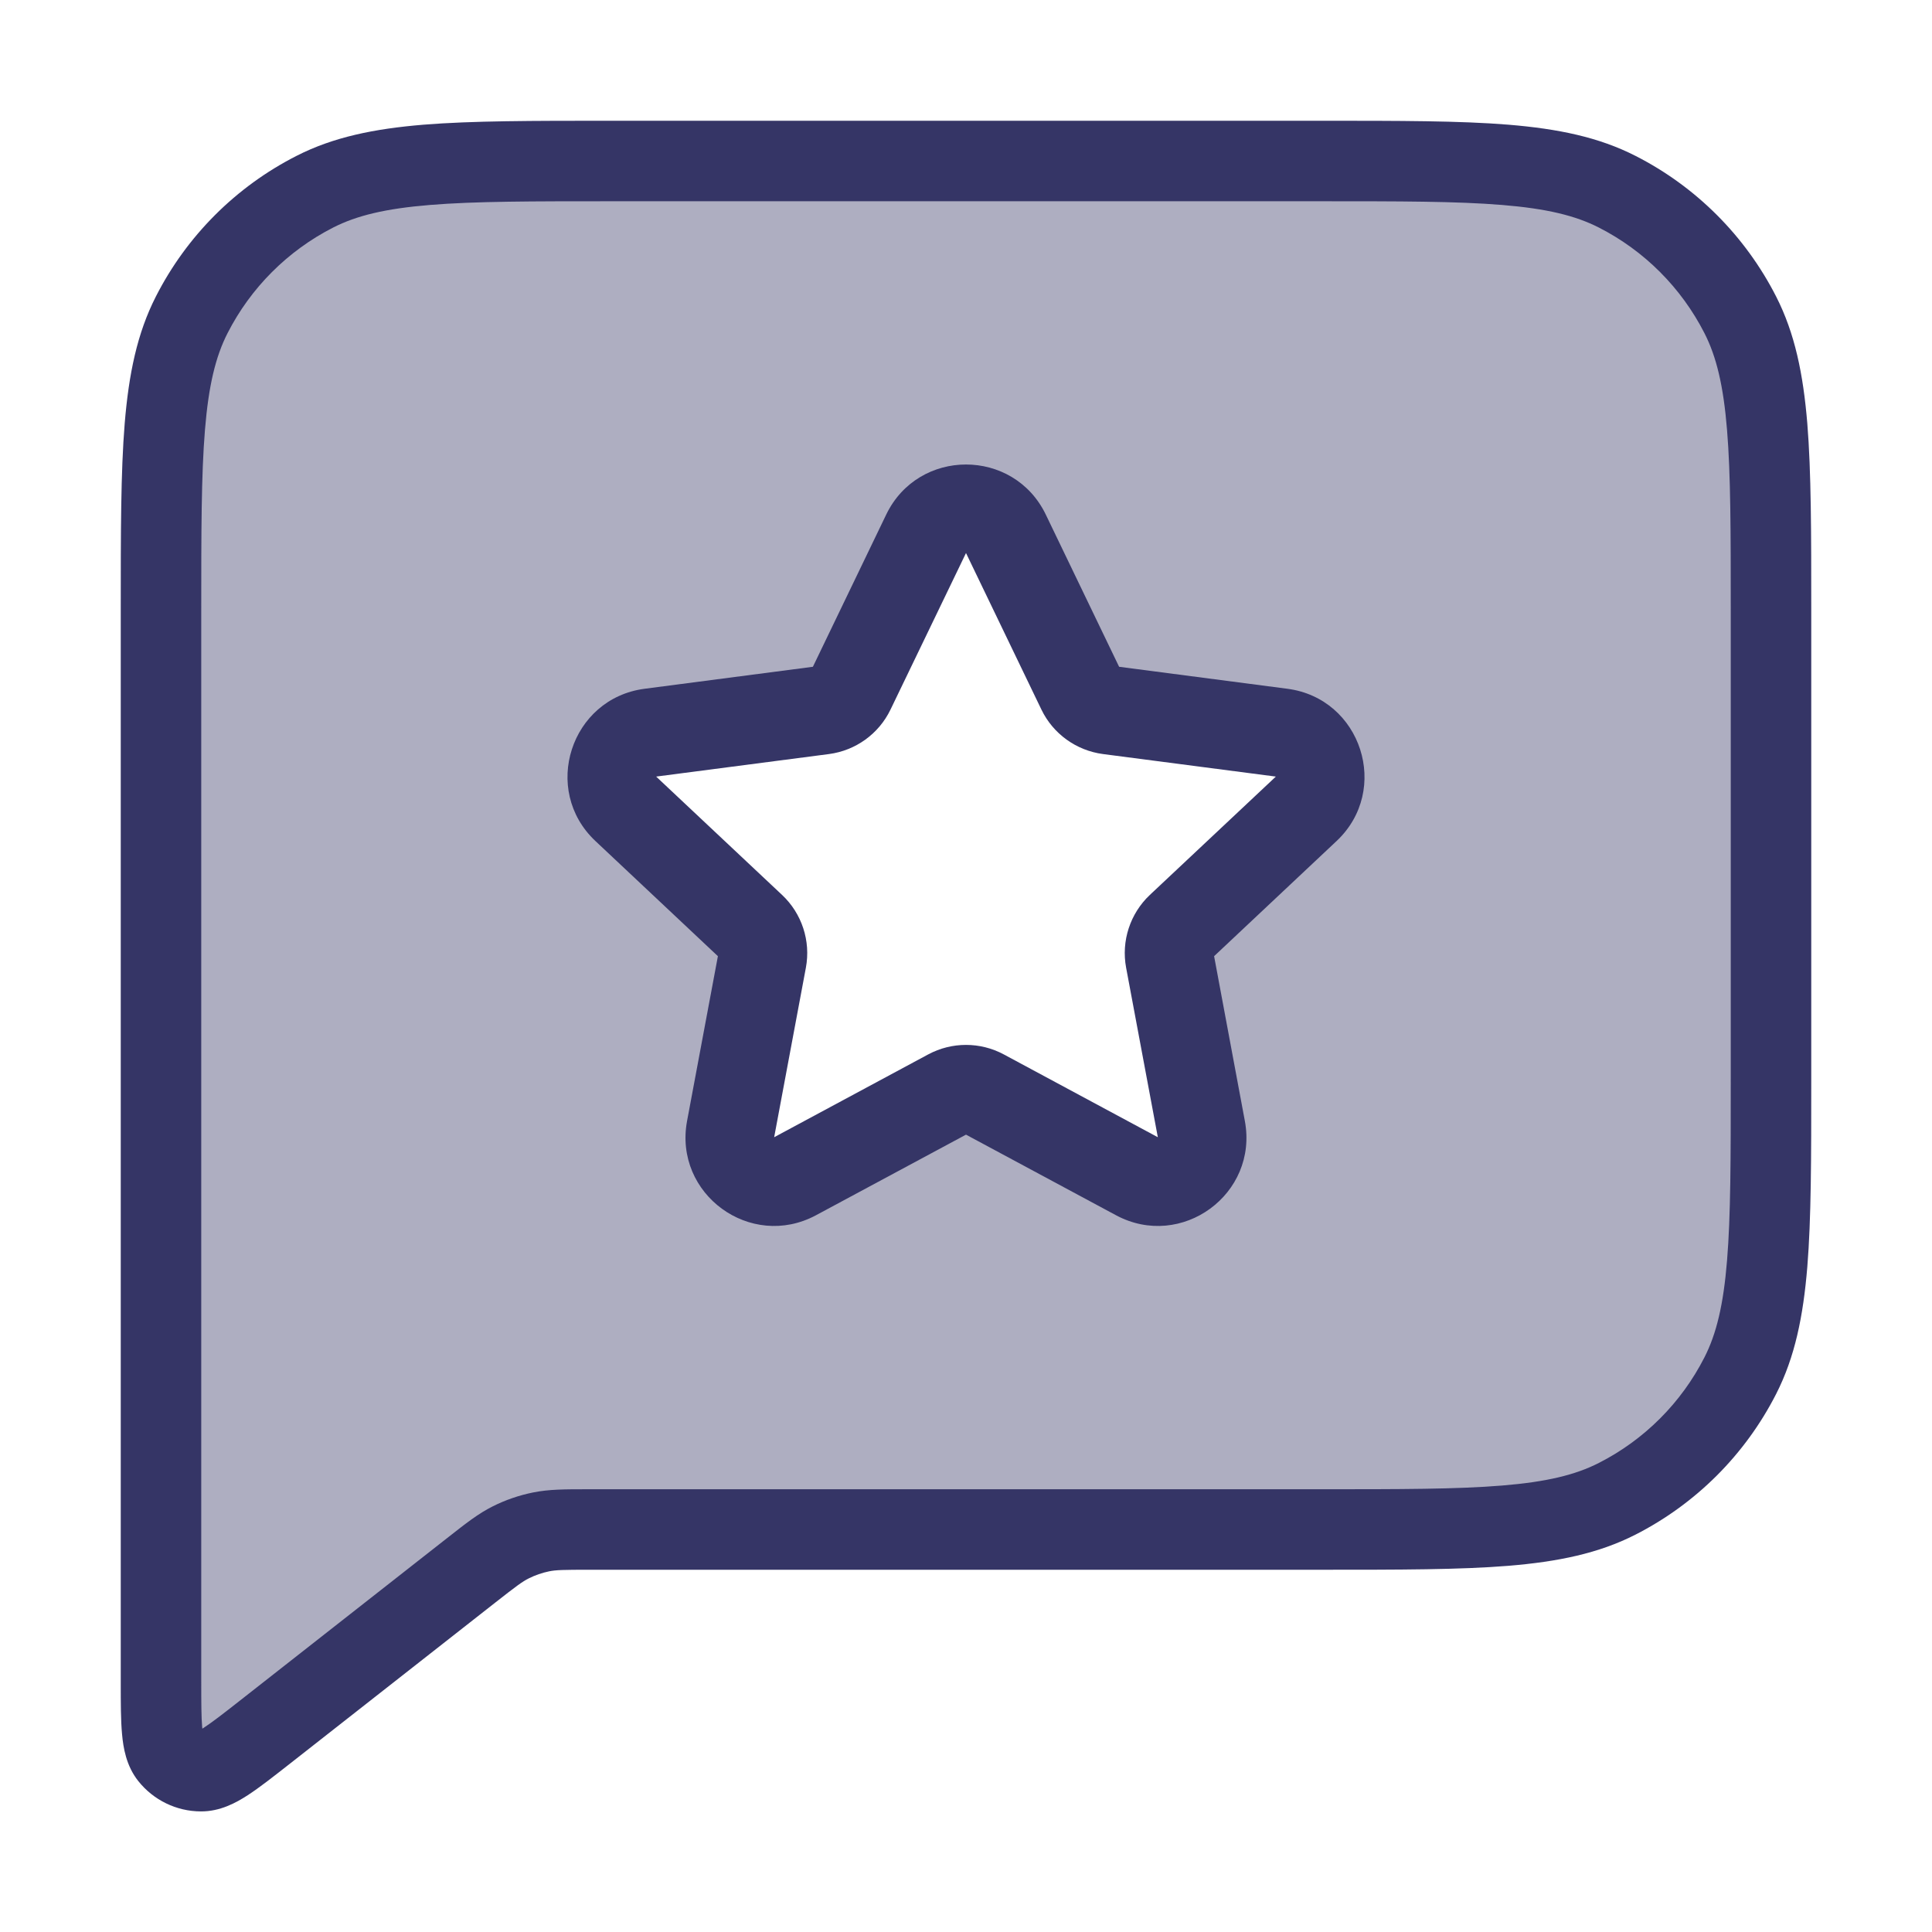 <svg width="24" height="24" viewBox="0 0 24 24" fill="none" xmlns="http://www.w3.org/2000/svg">
<path opacity="0.4" fill-rule="evenodd" clip-rule="evenodd" d="M2 20.886V7.6C2 5.64 2 4.66 2.381 3.911C2.717 3.252 3.252 2.717 3.911 2.381C4.66 2 5.64 2 7.6 2H16.4C18.36 2 19.34 2 20.089 2.381C20.747 2.717 21.283 3.252 21.619 3.911C22 4.66 22 5.64 22 7.6V13.4C22 15.36 22 16.34 21.619 17.089C21.283 17.747 20.747 18.283 20.089 18.619C19.34 19 18.36 19 16.4 19H7.329C7.022 19 6.868 19 6.721 19.03C6.59 19.056 6.464 19.1 6.345 19.16C6.21 19.227 6.09 19.322 5.848 19.512L3.294 21.515C2.879 21.84 2.671 22.003 2.497 22.002C2.346 22.001 2.203 21.932 2.108 21.813C2 21.677 2 21.413 2 20.886ZM12.495 6.631C12.295 6.216 11.705 6.216 11.505 6.631L10.567 8.576C10.503 8.71 10.375 8.802 10.228 8.821L8.079 9.101C7.619 9.162 7.436 9.73 7.774 10.048L9.339 11.518C9.448 11.621 9.498 11.772 9.47 11.92L9.076 14.026C8.991 14.48 9.47 14.83 9.877 14.611L11.792 13.582C11.922 13.513 12.078 13.513 12.208 13.582L14.123 14.611C14.53 14.83 15.009 14.48 14.924 14.026L14.53 11.92C14.502 11.772 14.552 11.621 14.661 11.518L16.226 10.048C16.564 9.73 16.381 9.162 15.921 9.101L13.772 8.821C13.625 8.802 13.497 8.71 13.433 8.576L12.495 6.631Z" fill="#353566"/>
<path fill-rule="evenodd" clip-rule="evenodd" d="M12.991 6.392C12.591 5.563 11.409 5.563 11.009 6.392L10.098 8.283L8.008 8.556C7.088 8.676 6.721 9.813 7.397 10.448L8.918 11.878L8.535 13.925C8.366 14.833 9.323 15.533 10.137 15.096L12 14.095L13.863 15.096C14.677 15.533 15.634 14.833 15.464 13.925L15.082 11.878L16.603 10.448C17.279 9.813 16.912 8.676 15.992 8.556L13.902 8.283L12.991 6.392ZM11.062 8.815L12 6.87L12.937 8.815C13.082 9.116 13.37 9.323 13.701 9.367L15.849 9.647L14.284 11.117C14.039 11.348 13.927 11.689 13.989 12.021L14.383 14.127L12.469 13.098C12.176 12.941 11.824 12.941 11.531 13.098L9.617 14.127L10.011 12.021C10.073 11.689 9.961 11.348 9.715 11.117L8.151 9.647L10.299 9.367C10.63 9.323 10.917 9.116 11.062 8.815Z" fill="#353566"/>
<path fill-rule="evenodd" clip-rule="evenodd" d="M16.422 1.5H7.578C6.616 1.5 5.865 1.5 5.26 1.549C4.646 1.6 4.141 1.703 3.684 1.936C2.931 2.319 2.319 2.931 1.936 3.684C1.703 4.141 1.6 4.646 1.549 5.26C1.5 5.864 1.5 6.616 1.5 7.577V20.908C1.5 21.152 1.5 21.369 1.516 21.541C1.531 21.709 1.567 21.935 1.717 22.124C1.905 22.361 2.191 22.501 2.494 22.502C2.735 22.504 2.935 22.393 3.077 22.301C3.222 22.207 3.392 22.073 3.585 21.922L6.156 19.905C6.414 19.703 6.49 19.646 6.569 19.607C6.649 19.567 6.733 19.538 6.82 19.52C6.907 19.502 7.002 19.5 7.329 19.5H16.422C17.384 19.5 18.136 19.5 18.739 19.451C19.354 19.4 19.859 19.297 20.316 19.064C21.069 18.68 21.68 18.069 22.064 17.316C22.297 16.859 22.4 16.354 22.451 15.739C22.5 15.136 22.5 14.383 22.5 13.422V7.578C22.5 6.616 22.5 5.865 22.451 5.26C22.4 4.646 22.297 4.141 22.064 3.684C21.68 2.931 21.069 2.319 20.316 1.936C19.859 1.703 19.354 1.6 18.739 1.549C18.136 1.5 17.384 1.5 16.422 1.5ZM4.138 2.827C4.43 2.678 4.789 2.591 5.342 2.546C5.9 2.5 6.612 2.5 7.6 2.5H16.4C17.388 2.5 18.099 2.5 18.658 2.546C19.211 2.591 19.57 2.678 19.862 2.827C20.427 3.115 20.885 3.574 21.173 4.138C21.322 4.43 21.409 4.789 21.454 5.342C21.5 5.9 21.5 6.612 21.5 7.6V13.4C21.5 14.388 21.5 15.1 21.454 15.658C21.409 16.211 21.322 16.57 21.173 16.862C20.885 17.427 20.427 17.885 19.862 18.173C19.57 18.322 19.211 18.409 18.658 18.454C18.099 18.5 17.388 18.5 16.4 18.5L7.287 18.5C7.02 18.5 6.819 18.5 6.622 18.54C6.448 18.575 6.279 18.633 6.12 18.713C5.94 18.803 5.782 18.928 5.573 19.092L2.985 21.122C2.77 21.291 2.635 21.395 2.534 21.461L2.514 21.474L2.511 21.451C2.501 21.33 2.5 21.159 2.5 20.886V7.6C2.5 6.612 2.5 5.9 2.546 5.342C2.591 4.789 2.678 4.43 2.827 4.138C3.115 3.574 3.574 3.115 4.138 2.827Z" fill="#353566"/>
</svg>
